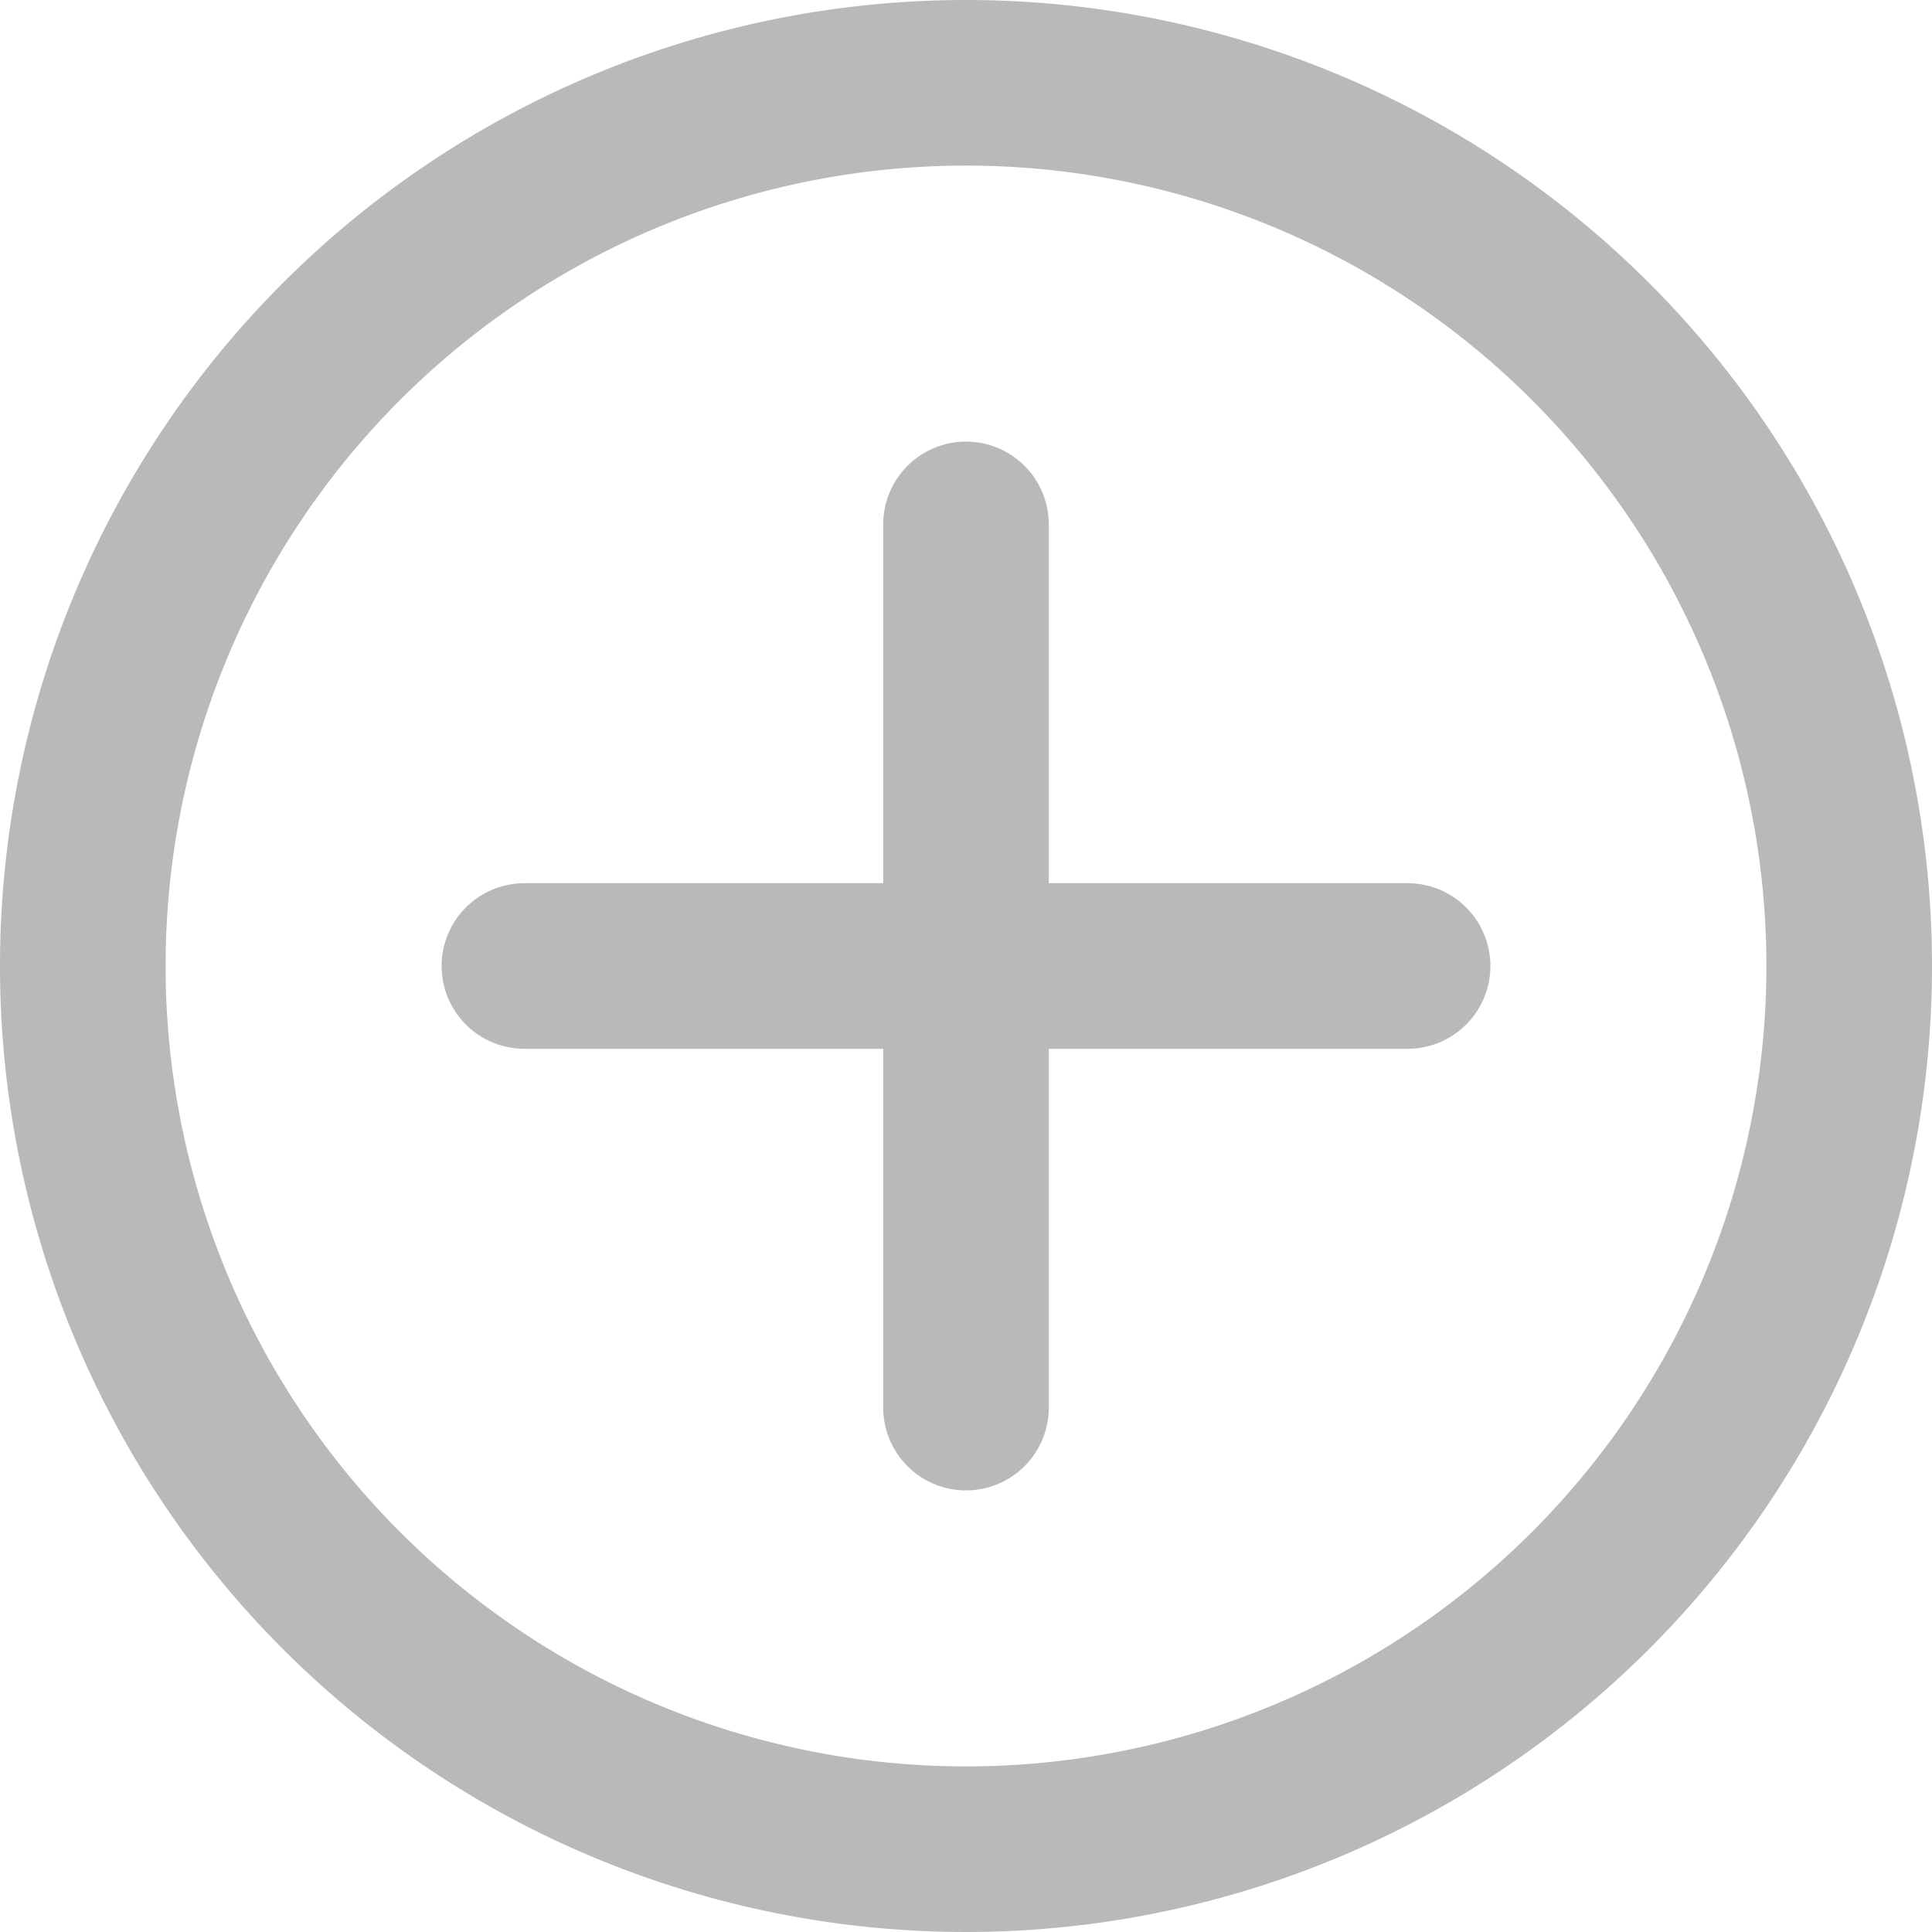 <svg xmlns="http://www.w3.org/2000/svg" width="26.25" height="26.25" viewBox="0 0 26.25 26.25">
  <g id="Icon_feather-plus-circle" data-name="Icon feather-plus-circle" transform="translate(1.125 1.125)">
    <path id="Path_14" data-name="Path 14" d="M27,15A12,12,0,1,1,15,3,12,12,0,0,1,27,15Z" transform="translate(-3 -3)" fill="none" stroke="#b9b9b9" stroke-linecap="round" stroke-linejoin="round" stroke-width="2.25"/>
    <path id="Path_15" data-name="Path 15" d="M18,12V24" transform="translate(-6 -6)" fill="none" stroke="#b9b9b9" stroke-linecap="round" stroke-linejoin="round" stroke-width="2.25"/>
    <path id="Path_16" data-name="Path 16" d="M12,18H24" transform="translate(-6 -6)" fill="none" stroke="#b9b9b9" stroke-linecap="round" stroke-linejoin="round" stroke-width="2.25"/>
  </g>
</svg>

